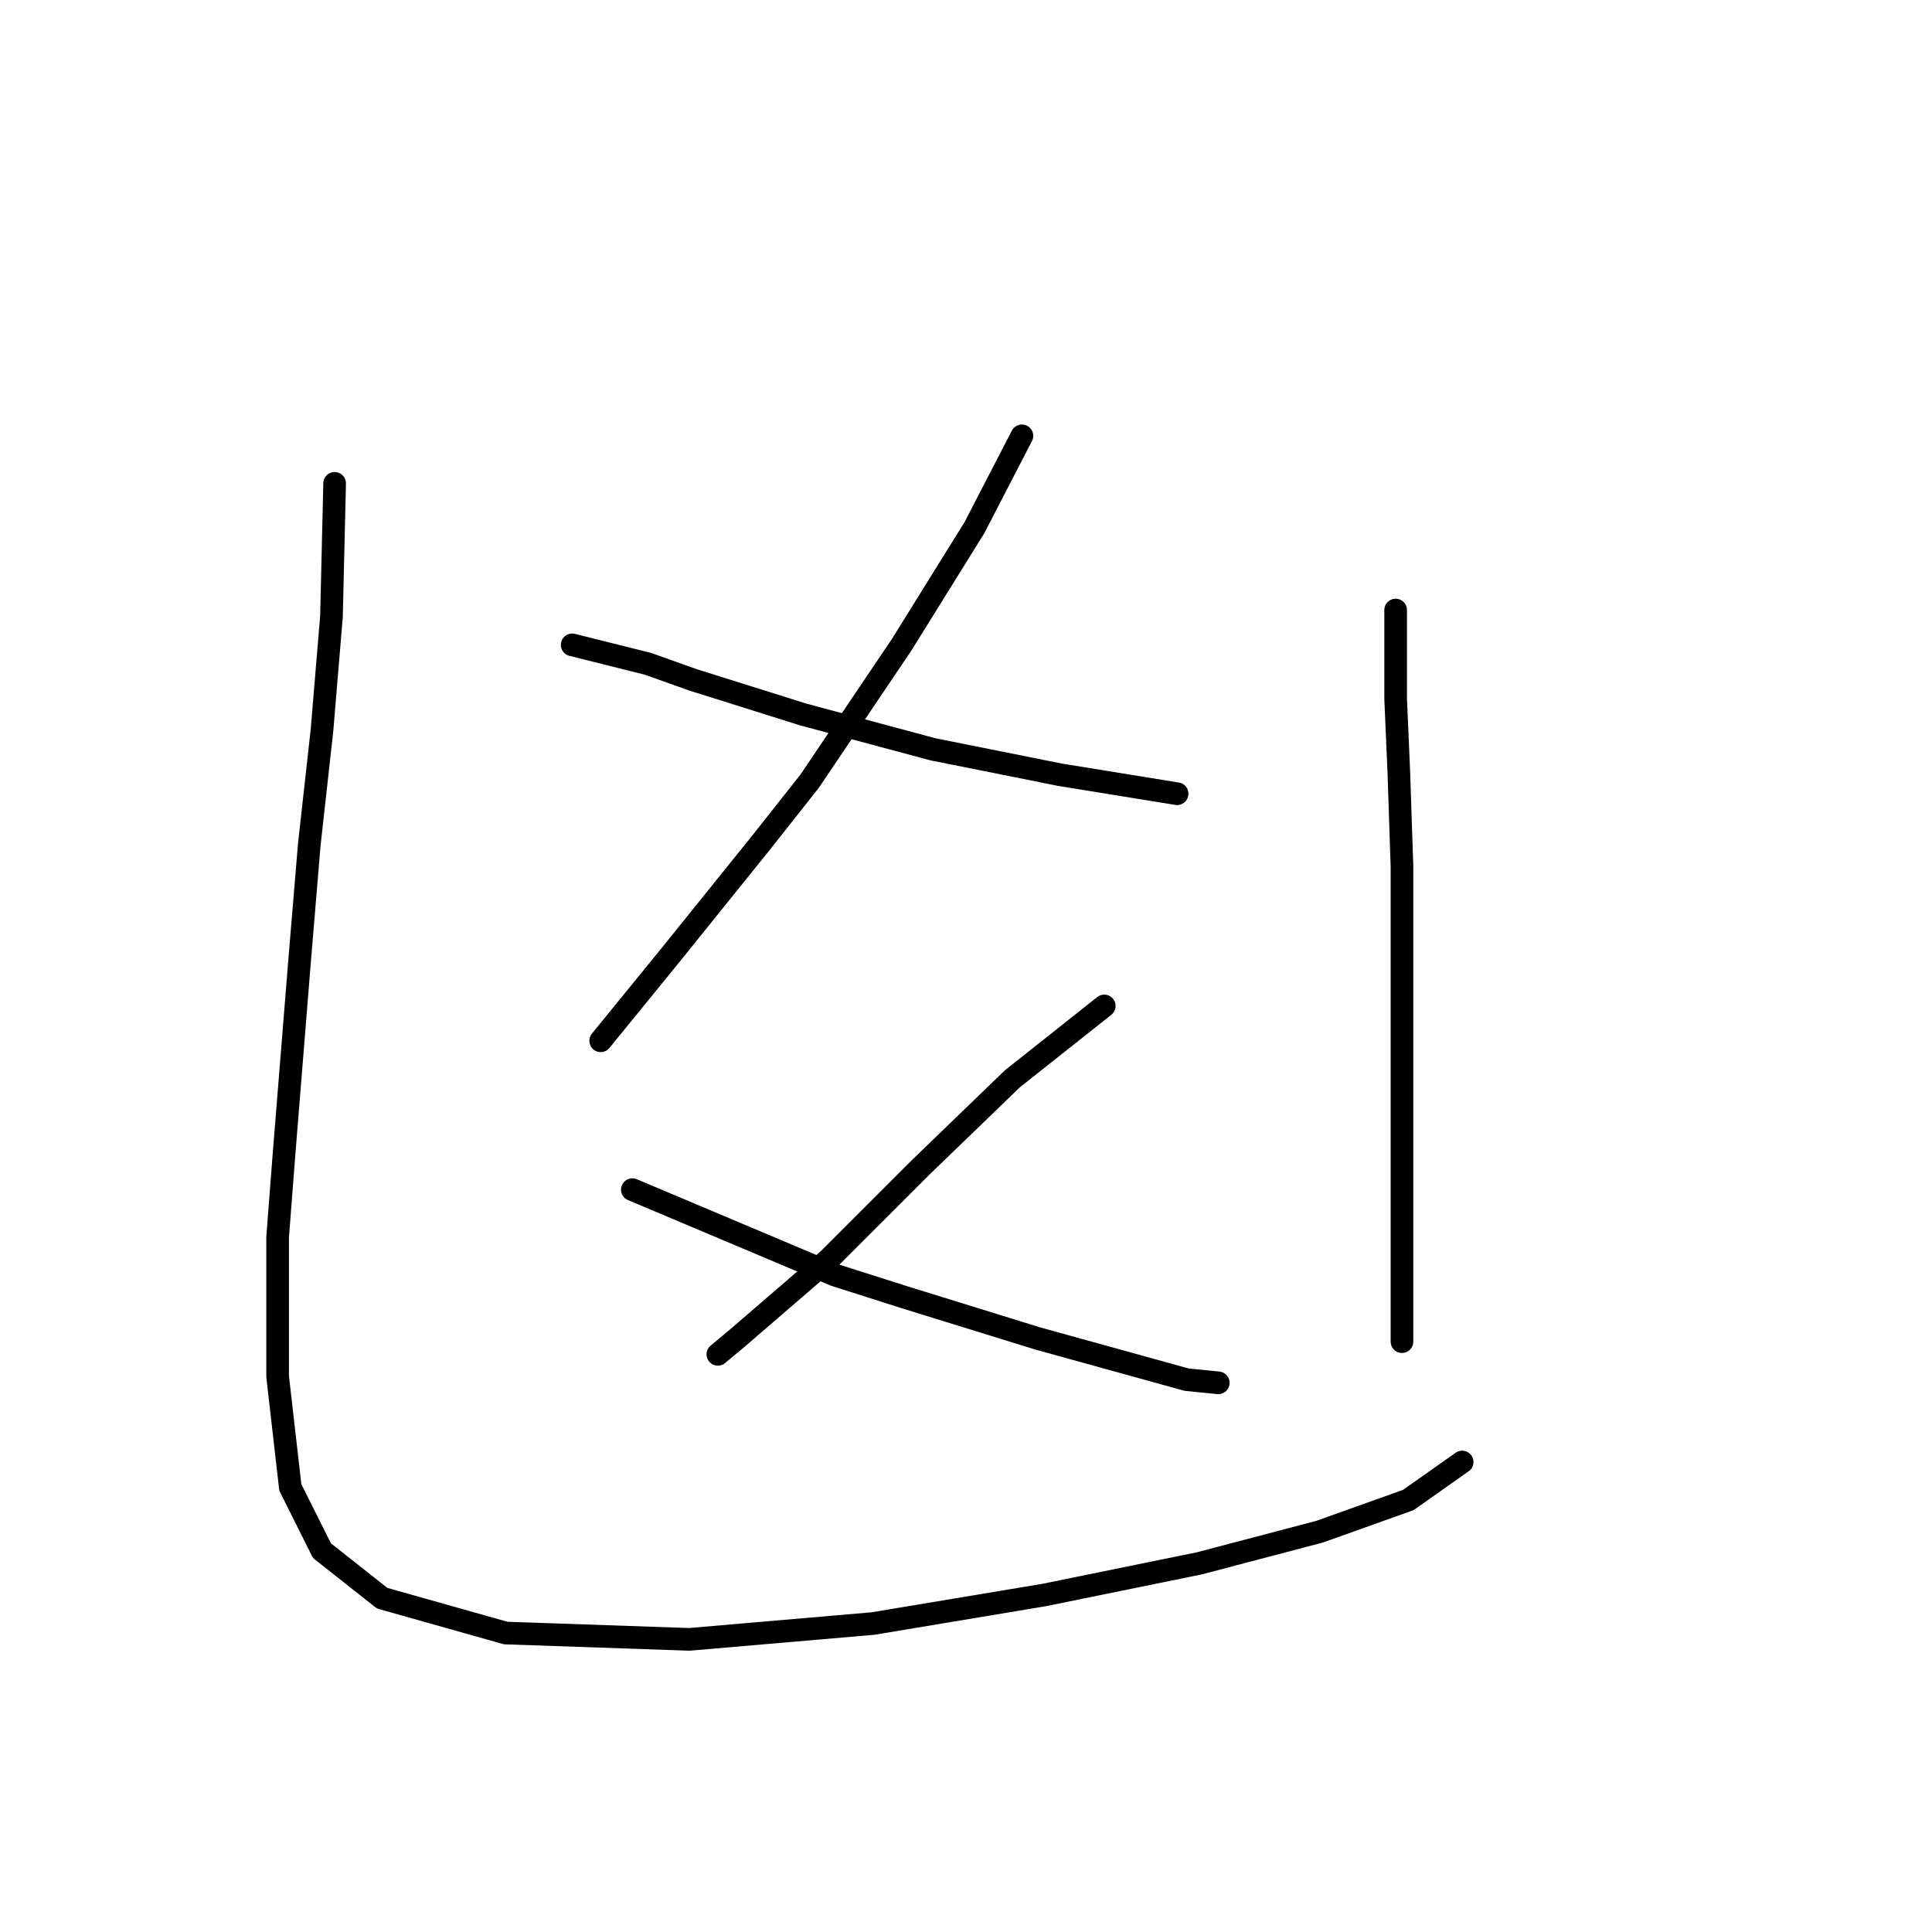 <?xml version="1.0" standalone="no"?>
    <svg width="256" height="256" xmlns="http://www.w3.org/2000/svg" version="1.1">
    <polyline stroke="black" stroke-width="3" stroke-linecap="round" fill="transparent" stroke-linejoin="round" points="135.409 57.751 129.114 69.922 119.462 85.449 107.291 103.495 100.996 111.469 88.826 126.577 79.593 137.908 79.593 137.908 " />
        <polyline stroke="black" stroke-width="3" stroke-linecap="round" fill="transparent" stroke-linejoin="round" points="75.816 85.449 85.888 87.967 91.764 90.066 106.452 94.682 123.658 99.298 140.445 102.656 155.973 105.174 155.973 105.174 " />
        <polyline stroke="black" stroke-width="3" stroke-linecap="round" fill="transparent" stroke-linejoin="round" points="146.32 133.291 134.15 142.944 121.98 154.694 109.809 166.865 97.639 177.356 95.121 179.455 95.121 179.455 " />
        <polyline stroke="black" stroke-width="3" stroke-linecap="round" fill="transparent" stroke-linejoin="round" points="83.79 157.632 110.649 168.963 119.881 171.901 137.507 177.356 157.232 182.812 161.428 183.232 161.428 183.232 " />
        <polyline stroke="black" stroke-width="3" stroke-linecap="round" fill="transparent" stroke-linejoin="round" points="44.341 64.046 43.922 81.672 42.663 96.78 40.984 111.888 39.725 126.996 37.627 153.016 36.787 163.927 36.787 182.392 38.466 197.081 42.663 205.474 50.636 211.769 67.003 216.385 91.344 217.225 115.685 215.126 138.347 211.349 158.91 207.153 174.858 202.956 186.608 198.759 193.743 193.723 193.743 193.723 " />
        <polyline stroke="black" stroke-width="3" stroke-linecap="round" fill="transparent" stroke-linejoin="round" points="184.93 80.833 184.93 92.584 185.349 102.236 185.769 114.826 185.769 145.042 185.769 177.776 185.769 177.776 " />
        </svg>